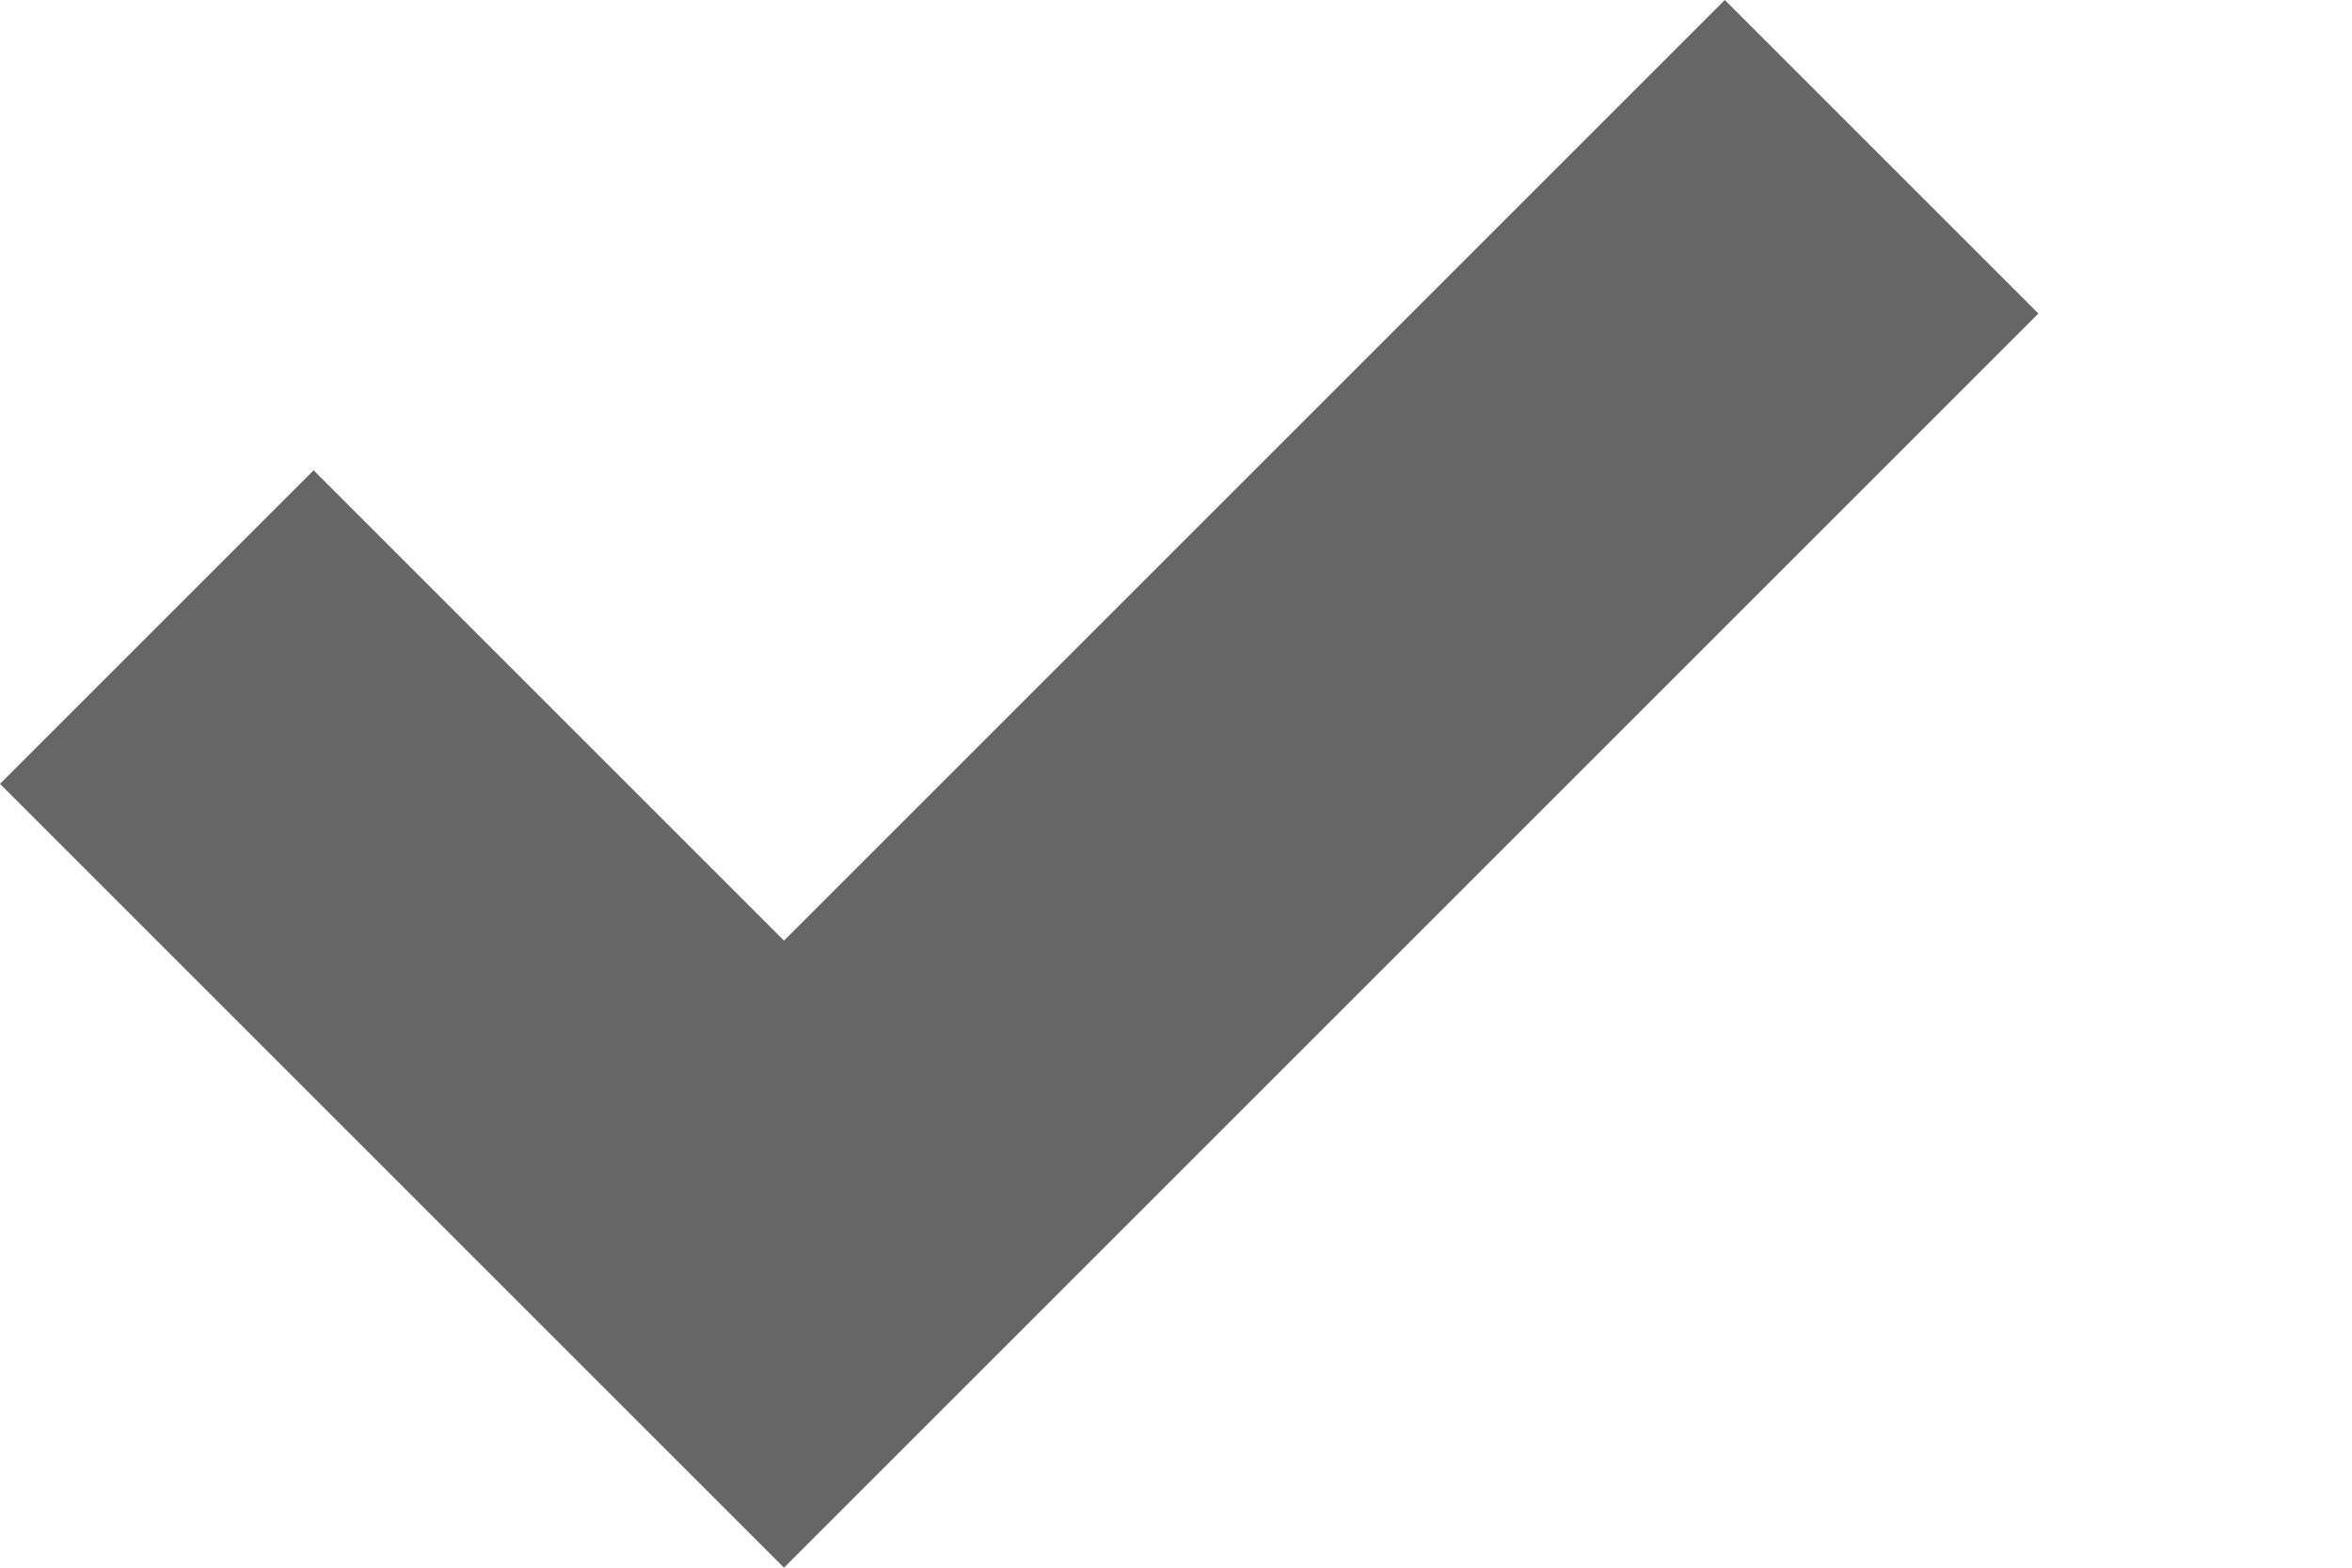 <svg xmlns="http://www.w3.org/2000/svg" width="15" height="10" viewBox="0 0 15 10">
<defs>
    <style>
      .cls-1 {
        opacity: 0;
      }

      .cls-2 {
        fill: #666;
        fill-rule: evenodd;
      }
    </style>
  </defs>
  <rect class="cls-1" width="15" height="10"/>
  <path class="cls-2" d="M13,2L5,10,0,5,2,3,5,6l6-6Z"/>
</svg>
